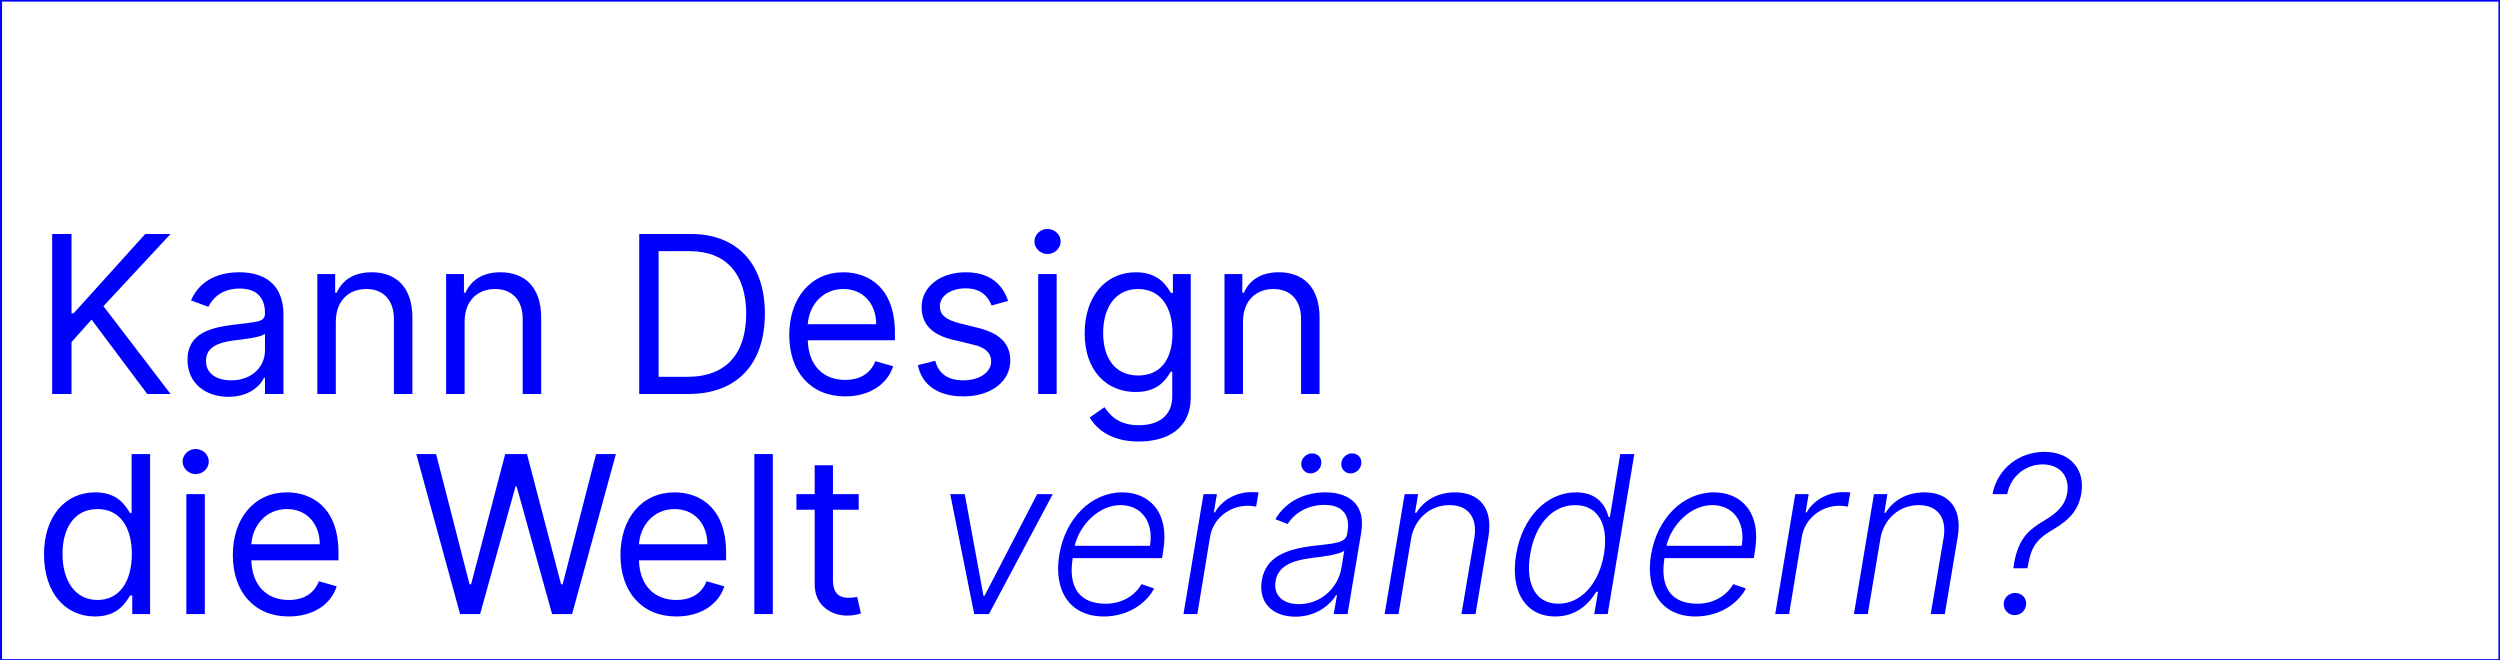<?xml version="1.0" encoding="UTF-8" standalone="no"?>
<!DOCTYPE svg PUBLIC "-//W3C//DTD SVG 1.1//EN" "http://www.w3.org/Graphics/SVG/1.1/DTD/svg11.dtd">
<svg width="100%" height="100%" viewBox="0 0 568 150" version="1.1" xmlns="http://www.w3.org/2000/svg" xmlns:xlink="http://www.w3.org/1999/xlink" xml:space="preserve" xmlns:serif="http://www.serif.com/" style="fill-rule:evenodd;clip-rule:evenodd;stroke-linecap:round;stroke-linejoin:round;stroke-miterlimit:1.5;">
    <g transform="matrix(0.18,0,0,0.18,0,0)">
        <g transform="matrix(1,0,0,1,55.563,117.01)">
            <g>
                <path d="M10.278,380.277L34.722,380.277L34.722,314.721L60,286.388L130.278,380.277L159.722,380.277L75,269.444L159.722,178.333L127.778,178.333L37.222,278.61L34.722,278.61L34.722,178.333L10.278,178.333L10.278,380.277Z" style="fill:rgb(0,0,255);fill-rule:nonzero;"/>
            </g>
            <g>
                <path d="M232.774,383.888C259.163,383.888 273.052,369.721 277.774,359.721L278.885,359.721L278.885,380.277L302.219,380.277L302.219,280.555C302.219,232.221 265.552,226.666 246.385,226.666C223.33,226.666 197.219,234.721 185.552,262.221L207.497,270.277C212.774,259.166 224.719,247.221 246.941,247.221C268.33,247.221 278.885,258.61 278.885,278.055L278.885,278.888C278.885,289.999 267.497,289.166 239.997,292.777C211.941,296.388 181.108,302.499 181.108,337.221C181.108,366.944 204.163,383.888 232.774,383.888ZM236.385,363.055C217.774,363.055 204.441,354.721 204.441,338.333C204.441,320.833 220.552,315.277 238.885,312.777C248.608,311.666 274.997,308.888 278.885,304.166L278.885,325.555C278.885,344.444 263.885,363.055 236.385,363.055Z" style="fill:rgb(0,0,255);fill-rule:nonzero;"/>
            </g>
            <g>
                <path d="M368.308,289.166C368.308,262.777 384.419,247.777 406.919,247.777C428.308,247.777 441.642,261.944 441.642,285.555L441.642,380.277L464.975,380.277L464.975,283.888C464.975,245.277 444.142,226.666 413.586,226.666C390.53,226.666 376.364,236.944 369.419,252.499L367.475,252.499L367.475,228.888L344.975,228.888L344.975,380.277L368.308,380.277L368.308,289.166Z" style="fill:rgb(0,0,255);fill-rule:nonzero;"/>
            </g>
            <g>
                <path d="M530.871,289.166C530.871,262.777 546.982,247.777 569.482,247.777C590.871,247.777 604.204,261.944 604.204,285.555L604.204,380.277L627.538,380.277L627.538,283.888C627.538,245.277 606.704,226.666 576.149,226.666C553.093,226.666 538.927,236.944 531.982,252.499L530.038,252.499L530.038,228.888L507.538,228.888L507.538,380.277L530.871,380.277L530.871,289.166Z" style="fill:rgb(0,0,255);fill-rule:nonzero;"/>
            </g>
            <g>
                <path d="M813.502,380.277C875.168,380.277 909.89,341.944 909.89,278.888C909.89,216.11 875.168,178.333 816.279,178.333L751.279,178.333L751.279,380.277L813.502,380.277ZM775.724,358.61L775.724,199.999L814.89,199.999C862.113,199.999 886.279,229.999 886.279,278.888C886.279,328.333 862.113,358.61 812.113,358.61L775.724,358.61Z" style="fill:rgb(0,0,255);fill-rule:nonzero;"/>
            </g>
            <g>
                <path d="M1011.21,383.333C1042.05,383.333 1064.55,368.055 1071.77,345.277L1049.27,338.888C1043.16,354.721 1029.55,362.499 1011.21,362.499C983.99,362.499 965.102,344.999 963.99,312.499L1073.99,312.499L1073.99,302.499C1073.99,246.11 1040.66,226.666 1008.99,226.666C967.879,226.666 940.657,259.166 940.657,305.833C940.657,352.221 967.602,383.333 1011.21,383.333ZM963.99,292.221C965.657,268.61 982.324,247.777 1008.99,247.777C1034.27,247.777 1050.38,266.666 1050.38,292.221L963.99,292.221Z" style="fill:rgb(0,0,255);fill-rule:nonzero;"/>
            </g>
            <g>
                <path d="M1216.87,262.777C1209.65,241.11 1193.26,226.666 1163.26,226.666C1131.32,226.666 1107.71,244.999 1107.71,270.555C1107.71,291.388 1119.93,305.555 1147.71,311.944L1172.99,318.055C1188.26,321.388 1195.49,328.888 1195.49,339.166C1195.49,352.221 1181.87,363.055 1160.21,363.055C1141.04,363.055 1129.1,354.721 1124.93,338.333L1102.99,343.888C1108.26,369.721 1129.37,383.333 1160.49,383.333C1195.76,383.333 1219.65,364.166 1219.65,338.055C1219.65,316.944 1206.32,303.61 1179.37,296.944L1156.87,291.388C1139.1,286.944 1130.76,281.11 1130.76,269.444C1130.76,256.388 1144.65,246.944 1163.26,246.944C1183.54,246.944 1191.87,258.055 1196.04,268.61L1216.87,262.777Z" style="fill:rgb(0,0,255);fill-rule:nonzero;"/>
            </g>
            <g>
                <path d="M1254.86,380.277L1278.19,380.277L1278.19,228.888L1254.86,228.888L1254.86,380.277ZM1266.52,203.61C1275.69,203.61 1283.19,196.388 1283.19,187.777C1283.19,179.166 1275.69,171.944 1266.52,171.944C1257.63,171.944 1250.13,179.166 1250.13,187.777C1250.13,196.388 1257.63,203.61 1266.52,203.61Z" style="fill:rgb(0,0,255);fill-rule:nonzero;"/>
            </g>
            <g>
                <path d="M1381.86,440.277C1418.25,440.277 1447.41,423.61 1447.41,384.721L1447.41,228.888L1424.91,228.888L1424.91,252.777L1422.41,252.777C1417.41,244.999 1407.97,226.666 1378.25,226.666C1339.91,226.666 1313.52,257.221 1313.52,303.61C1313.52,351.11 1341.3,377.777 1377.97,377.777C1407.41,377.777 1416.86,360.555 1422.13,352.221L1424.08,352.221L1424.08,383.055C1424.08,408.333 1406.3,419.721 1381.86,419.721C1354.36,419.721 1344.63,405.277 1338.52,396.944L1319.91,409.999C1329.36,425.833 1347.97,440.277 1381.86,440.277ZM1381.02,356.944C1351.86,356.944 1336.86,334.999 1336.86,303.333C1336.86,272.499 1351.3,247.777 1381.02,247.777C1409.36,247.777 1424.36,270.555 1424.36,303.333C1424.36,336.944 1409.08,356.944 1381.02,356.944Z" style="fill:rgb(0,0,255);fill-rule:nonzero;"/>
            </g>
            <g>
                <path d="M1513.35,289.166C1513.35,262.777 1529.46,247.777 1551.96,247.777C1573.35,247.777 1586.68,261.944 1586.68,285.555L1586.68,380.277L1610.02,380.277L1610.02,283.888C1610.02,245.277 1589.18,226.666 1558.63,226.666C1535.57,226.666 1521.41,236.944 1514.46,252.499L1512.52,252.499L1512.52,228.888L1490.02,228.888L1490.02,380.277L1513.35,380.277L1513.35,289.166Z" style="fill:rgb(0,0,255);fill-rule:nonzero;"/>
            </g>
            <g>
                <path d="M64.444,661.112C93.611,661.112 103.333,643.056 108.611,634.723L111.389,634.723L111.389,658.056L133.889,658.056L133.889,456.112L110.556,456.112L110.556,530.556L108.611,530.556C103.333,522.779 94.444,504.445 64.722,504.445C26.389,504.445 -0,535.001 -0,582.779C-0,630.834 26.389,661.112 64.444,661.112ZM67.5,640.279C38.333,640.279 23.333,614.723 23.333,582.223C23.333,550.279 37.778,525.556 67.5,525.556C95.833,525.556 110.833,548.334 110.833,582.223C110.833,616.668 95.556,640.279 67.5,640.279Z" style="fill:rgb(0,0,255);fill-rule:nonzero;"/>
            </g>
            <g>
                <path d="M179.649,658.056L202.983,658.056L202.983,506.668L179.649,506.668L179.649,658.056ZM191.316,481.39C200.483,481.39 207.983,474.168 207.983,465.556C207.983,456.945 200.483,449.723 191.316,449.723C182.427,449.723 174.927,456.945 174.927,465.556C174.927,474.168 182.427,481.39 191.316,481.39Z" style="fill:rgb(0,0,255);fill-rule:nonzero;"/>
            </g>
            <g>
                <path d="M308.876,661.112C339.709,661.112 362.209,645.834 369.432,623.056L346.932,616.668C340.82,632.501 327.209,640.279 308.876,640.279C281.654,640.279 262.765,622.779 261.654,590.279L371.654,590.279L371.654,580.279C371.654,523.89 338.32,504.445 306.654,504.445C265.543,504.445 238.32,536.945 238.32,583.612C238.32,630.001 265.265,661.112 308.876,661.112ZM261.654,570.001C263.32,546.39 279.987,525.556 306.654,525.556C331.932,525.556 348.043,544.445 348.043,570.001L261.654,570.001Z" style="fill:rgb(0,0,255);fill-rule:nonzero;"/>
            </g>
            <g>
                <path d="M525.164,658.056L550.442,658.056L595.164,496.945L596.553,496.945L641.275,658.056L666.553,658.056L721.831,456.112L696.831,456.112L654.609,620.556L652.664,620.556L609.609,456.112L582.109,456.112L539.053,620.556L537.109,620.556L494.887,456.112L469.887,456.112L525.164,658.056Z" style="fill:rgb(0,0,255);fill-rule:nonzero;"/>
            </g>
            <g>
                <path d="M798.146,661.112C828.979,661.112 851.479,645.834 858.702,623.056L836.202,616.668C830.09,632.501 816.479,640.279 798.146,640.279C770.924,640.279 752.035,622.779 750.924,590.279L860.924,590.279L860.924,580.279C860.924,523.89 827.59,504.445 795.924,504.445C754.813,504.445 727.59,536.945 727.59,583.612C727.59,630.001 754.535,661.112 798.146,661.112ZM750.924,570.001C752.59,546.39 769.257,525.556 795.924,525.556C821.202,525.556 837.313,544.445 837.313,570.001L750.924,570.001Z" style="fill:rgb(0,0,255);fill-rule:nonzero;"/>
            </g>
            <g>
                <rect x="896.585" y="456.112" width="23.333" height="201.944" style="fill:rgb(0,0,255);"/>
            </g>
            <g>
                <path d="M1028.31,506.668L995.813,506.668L995.813,470.279L972.757,470.279L972.757,506.668L949.702,506.668L949.702,526.39L972.757,526.39L972.757,620.834C972.757,647.501 993.868,660.001 1013.59,660.001C1022.48,660.001 1027.76,658.334 1031.09,657.223L1026.37,636.39C1024.42,636.668 1021.09,637.501 1016.09,637.501C1005.81,637.501 995.813,634.445 995.813,614.723L995.813,526.39L1028.31,526.39L1028.31,506.668Z" style="fill:rgb(0,0,255);fill-rule:nonzero;"/>
            </g>
            <g>
                <path d="M1273.28,506.668L1253.56,506.668L1187.17,635.001L1185.78,635.001L1162.17,506.668L1143.84,506.668L1174.11,658.056L1192.72,658.056L1273.28,506.668Z" style="fill:rgb(0,0,255);fill-rule:nonzero;"/>
            </g>
            <g>
                <path d="M1337.6,661.112C1368.16,661.112 1391.21,644.723 1401.21,625.834L1385.38,620.279C1377.32,633.89 1361.77,645.001 1340.1,645.001C1307.88,645.001 1292.32,625.556 1298.43,587.501L1411.21,587.501L1412.6,578.89C1421.21,528.334 1393.99,504.445 1360.93,504.445C1321.77,504.445 1289.27,537.223 1281.49,583.056C1273.99,629.168 1295.1,661.112 1337.6,661.112ZM1300.93,571.945C1307.32,545.001 1331.77,520.556 1358.71,520.556C1385.93,520.556 1400.93,542.779 1395.93,571.945L1300.93,571.945Z" style="fill:rgb(0,0,255);fill-rule:nonzero;"/>
            </g>
            <g>
                <path d="M1438.25,658.056L1455.75,658.056L1471.86,560.279C1475.75,537.779 1495.75,521.39 1519.36,521.39C1524.09,521.39 1528.25,522.223 1529.92,522.501L1532.97,504.445C1530.47,504.168 1526.59,504.168 1523.81,504.168C1504.64,504.168 1486.31,514.445 1477.97,529.723L1476.59,529.723L1480.47,506.668L1463.53,506.668L1438.25,658.056Z" style="fill:rgb(0,0,255);fill-rule:nonzero;"/>
            </g>
            <g>
                <path d="M1579.52,661.39C1604.8,661.39 1622.58,647.501 1630.91,634.168L1632.02,634.168L1627.86,658.056L1645.36,658.056L1662.58,555.279C1669.25,514.445 1640.63,504.445 1617.3,504.445C1594.25,504.445 1568.69,513.612 1554.25,538.334L1569.8,544.445C1577.58,531.39 1594.25,520.279 1616.19,520.279C1638.97,520.279 1648.69,533.056 1645.36,553.612L1644.8,557.223C1642.86,568.612 1628.41,568.89 1602.58,571.945C1567.58,576.112 1542.02,585.834 1537.02,615.834C1532.58,645.001 1552.02,661.39 1579.52,661.39ZM1583.97,645.556C1564.25,645.556 1551.47,635.001 1554.52,616.39C1557.58,598.056 1573.97,590.556 1600.36,587.223C1612.58,585.834 1635.36,583.056 1641.19,578.056L1637.58,600.001C1633.41,624.723 1612.02,645.556 1583.97,645.556ZM1648.97,480.556C1655.91,480.556 1661.47,475.279 1662.58,469.168C1663.97,461.39 1658.69,455.279 1650.91,455.279C1644.8,455.279 1638.69,460.001 1637.58,466.668C1636.19,474.168 1642.02,480.556 1648.97,480.556ZM1598.41,480.556C1605.36,480.556 1611.19,475.001 1612.02,469.168C1613.41,461.39 1608.41,455.279 1600.36,455.279C1594.52,455.279 1588.13,460.001 1587.02,466.668C1585.91,473.89 1591.47,480.556 1598.41,480.556Z" style="fill:rgb(0,0,255);fill-rule:nonzero;"/>
            </g>
            <g>
                <path d="M1725.49,563.334C1729.93,536.945 1750.21,520.556 1774.1,520.556C1797.43,520.556 1809.38,536.112 1805.49,561.112L1789.1,658.056L1806.88,658.056L1823.27,560.001C1829.1,523.89 1811.32,504.445 1781.05,504.445C1758.82,504.445 1741.6,514.723 1732.16,530.279L1730.49,530.279L1734.38,506.668L1717.43,506.668L1692.16,658.056L1709.66,658.056L1725.49,563.334Z" style="fill:rgb(0,0,255);fill-rule:nonzero;"/>
            </g>
            <g>
                <path d="M1907.59,661.112C1935.09,661.112 1950.92,643.89 1959.25,630.001L1961.47,630.001L1956.75,658.056L1973.7,658.056L2007.31,456.112L1989.53,456.112L1976.47,535.556L1974.81,535.556C1971.2,521.945 1961.47,504.445 1933.7,504.445C1896.47,504.445 1865.92,536.112 1858.14,582.779C1850.36,629.723 1870.09,661.112 1907.59,661.112ZM1911.47,645.001C1881.2,645.001 1869.81,617.779 1875.92,582.501C1881.47,547.501 1902.31,520.556 1932.59,520.556C1962.31,520.556 1975.09,546.112 1968.97,582.501C1962.86,618.89 1940.64,645.001 1911.47,645.001Z" style="fill:rgb(0,0,255);fill-rule:nonzero;"/>
            </g>
            <g>
                <path d="M2084.52,661.112C2115.08,661.112 2138.14,644.723 2148.14,625.834L2132.3,620.279C2124.25,633.89 2108.69,645.001 2087.02,645.001C2054.8,645.001 2039.25,625.556 2045.36,587.501L2158.14,587.501L2159.52,578.89C2168.14,528.334 2140.91,504.445 2107.86,504.445C2068.69,504.445 2036.19,537.223 2028.41,583.056C2020.91,629.168 2042.02,661.112 2084.52,661.112ZM2047.86,571.945C2054.25,545.001 2078.69,520.556 2105.64,520.556C2132.86,520.556 2147.86,542.779 2142.86,571.945L2047.86,571.945Z" style="fill:rgb(0,0,255);fill-rule:nonzero;"/>
            </g>
            <g>
                <path d="M2185.17,658.056L2202.67,658.056L2218.78,560.279C2222.67,537.779 2242.67,521.39 2266.28,521.39C2271.01,521.39 2275.17,522.223 2276.84,522.501L2279.9,504.445C2277.4,504.168 2273.51,504.168 2270.73,504.168C2251.56,504.168 2233.23,514.445 2224.9,529.723L2223.51,529.723L2227.4,506.668L2210.45,506.668L2185.17,658.056Z" style="fill:rgb(0,0,255);fill-rule:nonzero;"/>
            </g>
            <g>
                <path d="M2317.84,563.334C2322.28,536.945 2342.56,520.556 2366.45,520.556C2389.78,520.556 2401.73,536.112 2397.84,561.112L2381.45,658.056L2399.23,658.056L2415.62,560.001C2421.45,523.89 2403.67,504.445 2373.4,504.445C2351.17,504.445 2333.95,514.723 2324.51,530.279L2322.84,530.279L2326.73,506.668L2309.78,506.668L2284.51,658.056L2302.01,658.056L2317.84,563.334Z" style="fill:rgb(0,0,255);fill-rule:nonzero;"/>
            </g>
            <g>
                <path d="M2485.77,600.279L2503.55,600.279L2504.66,594.168C2508.55,572.779 2516.05,562.779 2535.77,551.39C2556.32,539.445 2568.27,526.668 2571.6,505.279C2576.32,475.556 2557.71,453.334 2524.93,453.334C2493.55,453.334 2465.77,473.89 2459.38,506.668L2477.99,506.668C2482.71,482.501 2502.71,469.168 2522.71,469.168C2543.55,469.168 2556.88,483.056 2553.82,504.445C2551.32,520.834 2540.77,530.556 2525.21,539.723C2504.1,552.223 2492.16,563.334 2486.6,594.168L2485.77,600.279ZM2487.43,659.445C2495.21,659.445 2501.6,653.334 2501.88,645.279C2502.43,637.501 2495.77,631.39 2487.99,631.39C2480.21,631.39 2473.55,637.501 2473.55,645.279C2473.55,653.334 2479.66,659.445 2487.43,659.445Z" style="fill:rgb(0,0,255);fill-rule:nonzero;"/>
            </g>
        </g>
        <g transform="matrix(7.189,0,0,5.56,0,0)">
            <rect x="0" y="0" width="439.027" height="150" style="fill:none;stroke:rgb(0,0,255);stroke-width:0.72px;"/>
        </g>
    </g>
</svg>
